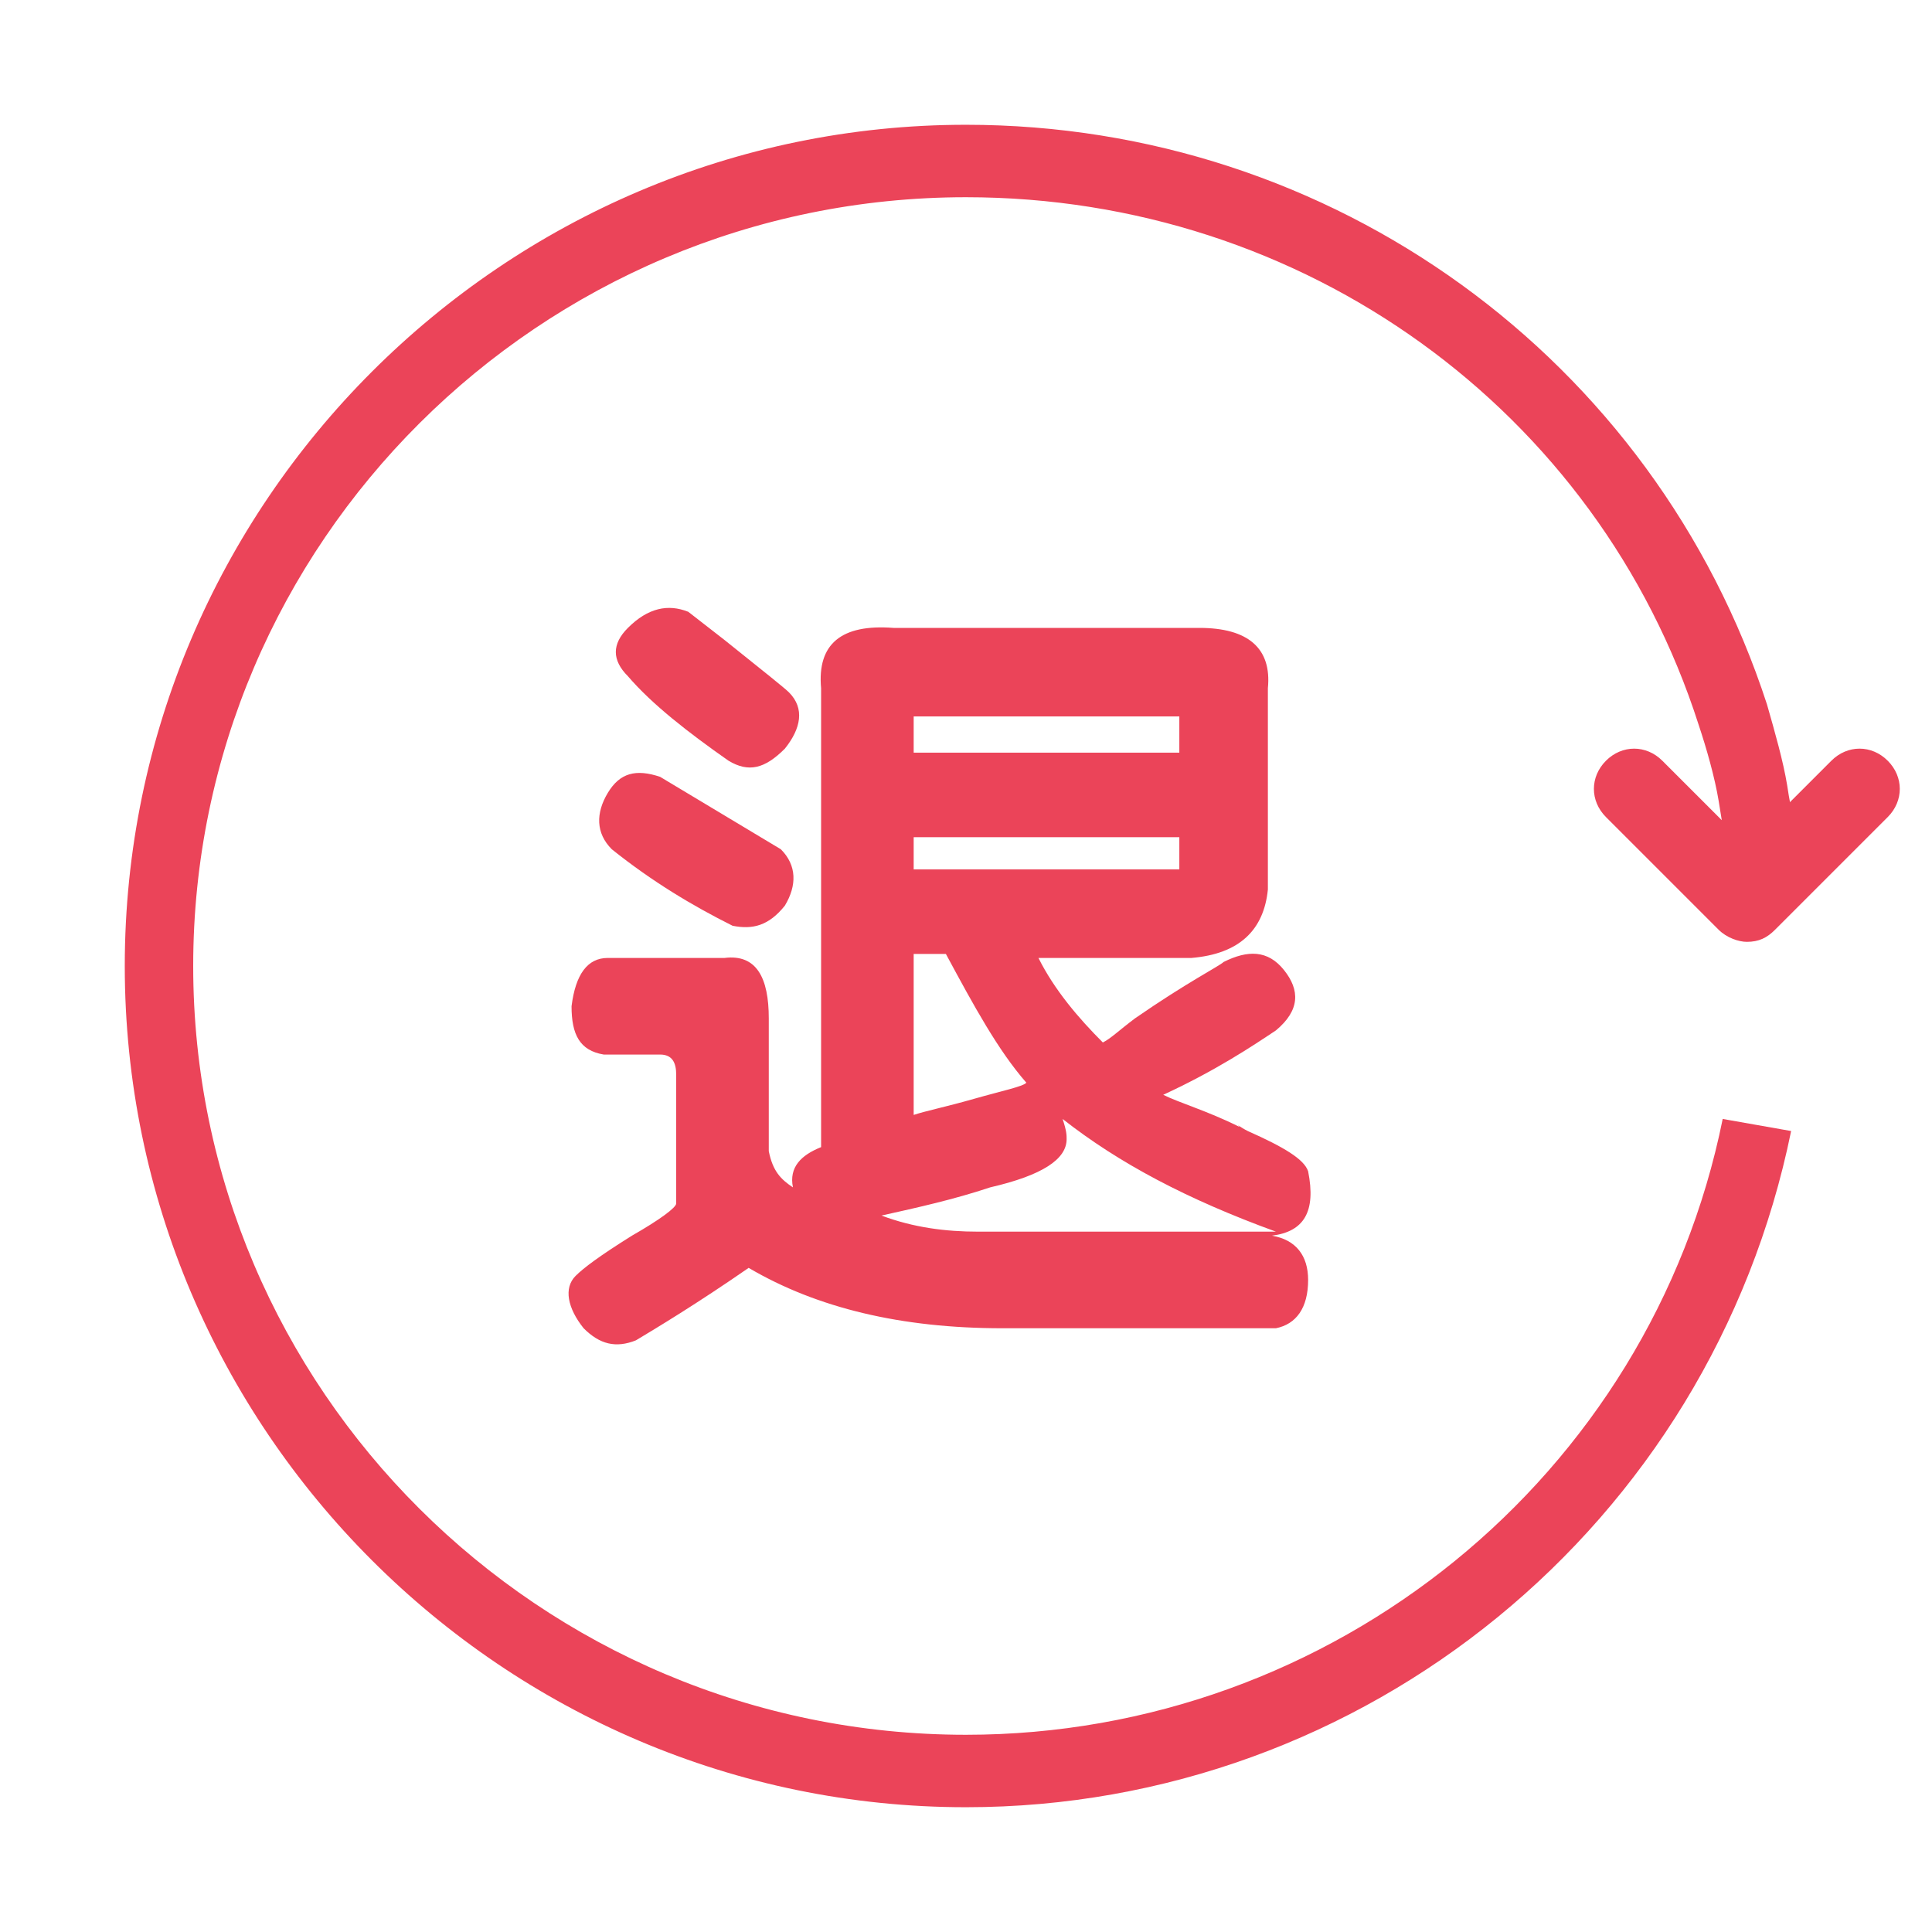 <?xml version="1.0" standalone="no"?><!DOCTYPE svg PUBLIC "-//W3C//DTD SVG 1.1//EN" "http://www.w3.org/Graphics/SVG/1.1/DTD/svg11.dtd"><svg t="1597331640207" class="icon" viewBox="0 0 1024 1024" version="1.1" xmlns="http://www.w3.org/2000/svg" p-id="1613" xmlns:xlink="http://www.w3.org/1999/xlink" width="200" height="200"><defs><style type="text/css"></style></defs><path d="M435.2 364.8c-2.133-23.467 10.667-34.133 38.4-32h162.133c25.6 0 38.4 10.667 36.267 32v106.667c-2.133 21.333-14.933 34.133-40.533 36.267h-81.067c8.533 17.067 21.333 32 34.133 44.8 4.267-2.133 8.533-6.4 17.067-12.8 27.733-19.2 44.8-27.733 46.933-29.867 12.8-6.4 23.467-6.4 32 4.267 8.533 10.667 8.533 21.333-4.267 32-12.8 8.533-32 21.333-59.733 34.133 8.533 4.267 23.467 8.533 40.533 17.067-2.133-2.133 0 0 4.267 2.133 19.2 8.533 29.867 14.933 32 21.333 4.267 21.333-2.133 32-19.2 34.133 12.8 2.133 19.2 10.667 19.2 23.467 0 14.933-6.4 23.467-17.067 25.6h-145.067c-53.333 0-98.133-10.667-134.4-32-27.733 19.2-49.067 32-59.733 38.4-10.667 4.267-19.2 2.133-27.733-6.4-8.533-10.667-10.667-21.333-4.267-27.733 4.267-4.267 12.8-10.667 29.867-21.333 14.933-8.533 23.467-14.933 23.467-17.067v-68.267c0-6.4-2.133-10.667-8.533-10.667H320c-12.8-2.133-17.067-10.667-17.067-25.6 2.133-17.067 8.533-25.6 19.2-25.6H384c17.067-2.133 23.467 10.667 23.467 32v70.4c2.133 10.667 6.4 14.933 12.8 19.2-2.133-10.667 4.267-17.067 14.933-21.333V364.8z m-110.933 85.333c-8.533-8.533-8.533-19.2-2.133-29.867 6.4-10.667 14.933-12.8 27.733-8.533l32 19.2 32 19.2c8.533 8.533 8.533 19.2 2.133 29.867-8.533 10.667-17.067 12.8-27.733 10.667-21.333-10.667-42.667-23.467-64-40.533z m8.533-91.733c-8.533-8.533-8.533-17.067 0-25.6 10.667-10.667 21.333-12.8 32-8.533l19.2 14.933c21.333 17.067 32 25.6 34.133 27.733 8.533 8.533 6.4 19.2-2.133 29.867-10.667 10.667-19.2 12.8-29.867 6.4-21.333-14.933-40.533-29.867-53.333-44.8z m343.467 294.4c-46.933-17.067-83.2-36.267-113.067-59.733 2.133 6.4 2.133 8.533 2.133 10.667 0 10.667-12.8 19.2-40.533 25.6-19.2 6.4-38.4 10.667-57.6 14.933 17.067 6.4 34.133 8.533 51.2 8.533h157.867z m-51.2-273.067h-140.8v19.2h140.8v-19.2z m-140.8 81.067h140.8v-17.067h-140.8v17.067z m0 46.933v83.2c6.4-2.133 17.067-4.267 32-8.533s25.6-6.4 27.733-8.533c-14.933-17.067-27.733-40.533-42.667-68.267h-17.067zM925.867 448l-44.8-44.8c-8.533-8.533-21.333-8.533-29.867 0-8.533 8.533-8.533 21.333 0 29.867l59.733 59.733c4.267 4.267 10.667 6.4 14.933 6.4 6.4 0 10.667-2.133 14.933-6.4l59.733-59.733c8.533-8.533 8.533-21.333 0-29.867s-21.333-8.533-29.867 0L925.867 448z" fill="#eb4459" p-id="1614"></path><path d="M512 957.867C266.667 957.867 66.133 757.333 66.133 512 66.133 266.667 266.667 66.133 512 66.133c194.133 0 364.8 123.733 424.533 307.2 4.267 14.933 8.533 29.867 10.667 42.667 2.133 14.933 6.4 29.867 6.4 44.8l-36.267 4.267c-2.133-12.8-4.267-27.733-6.4-40.533-2.133-12.8-6.4-27.733-10.667-40.533C846.933 217.6 691.2 104.533 512 104.533 285.867 104.533 102.4 288 102.4 512S285.867 919.467 512 919.467c194.133 0 362.667-136.533 401.067-326.4l36.267 6.4c-42.667 209.067-226.133 358.4-437.333 358.4z" fill="#eb4459" p-id="1615"></path></svg>